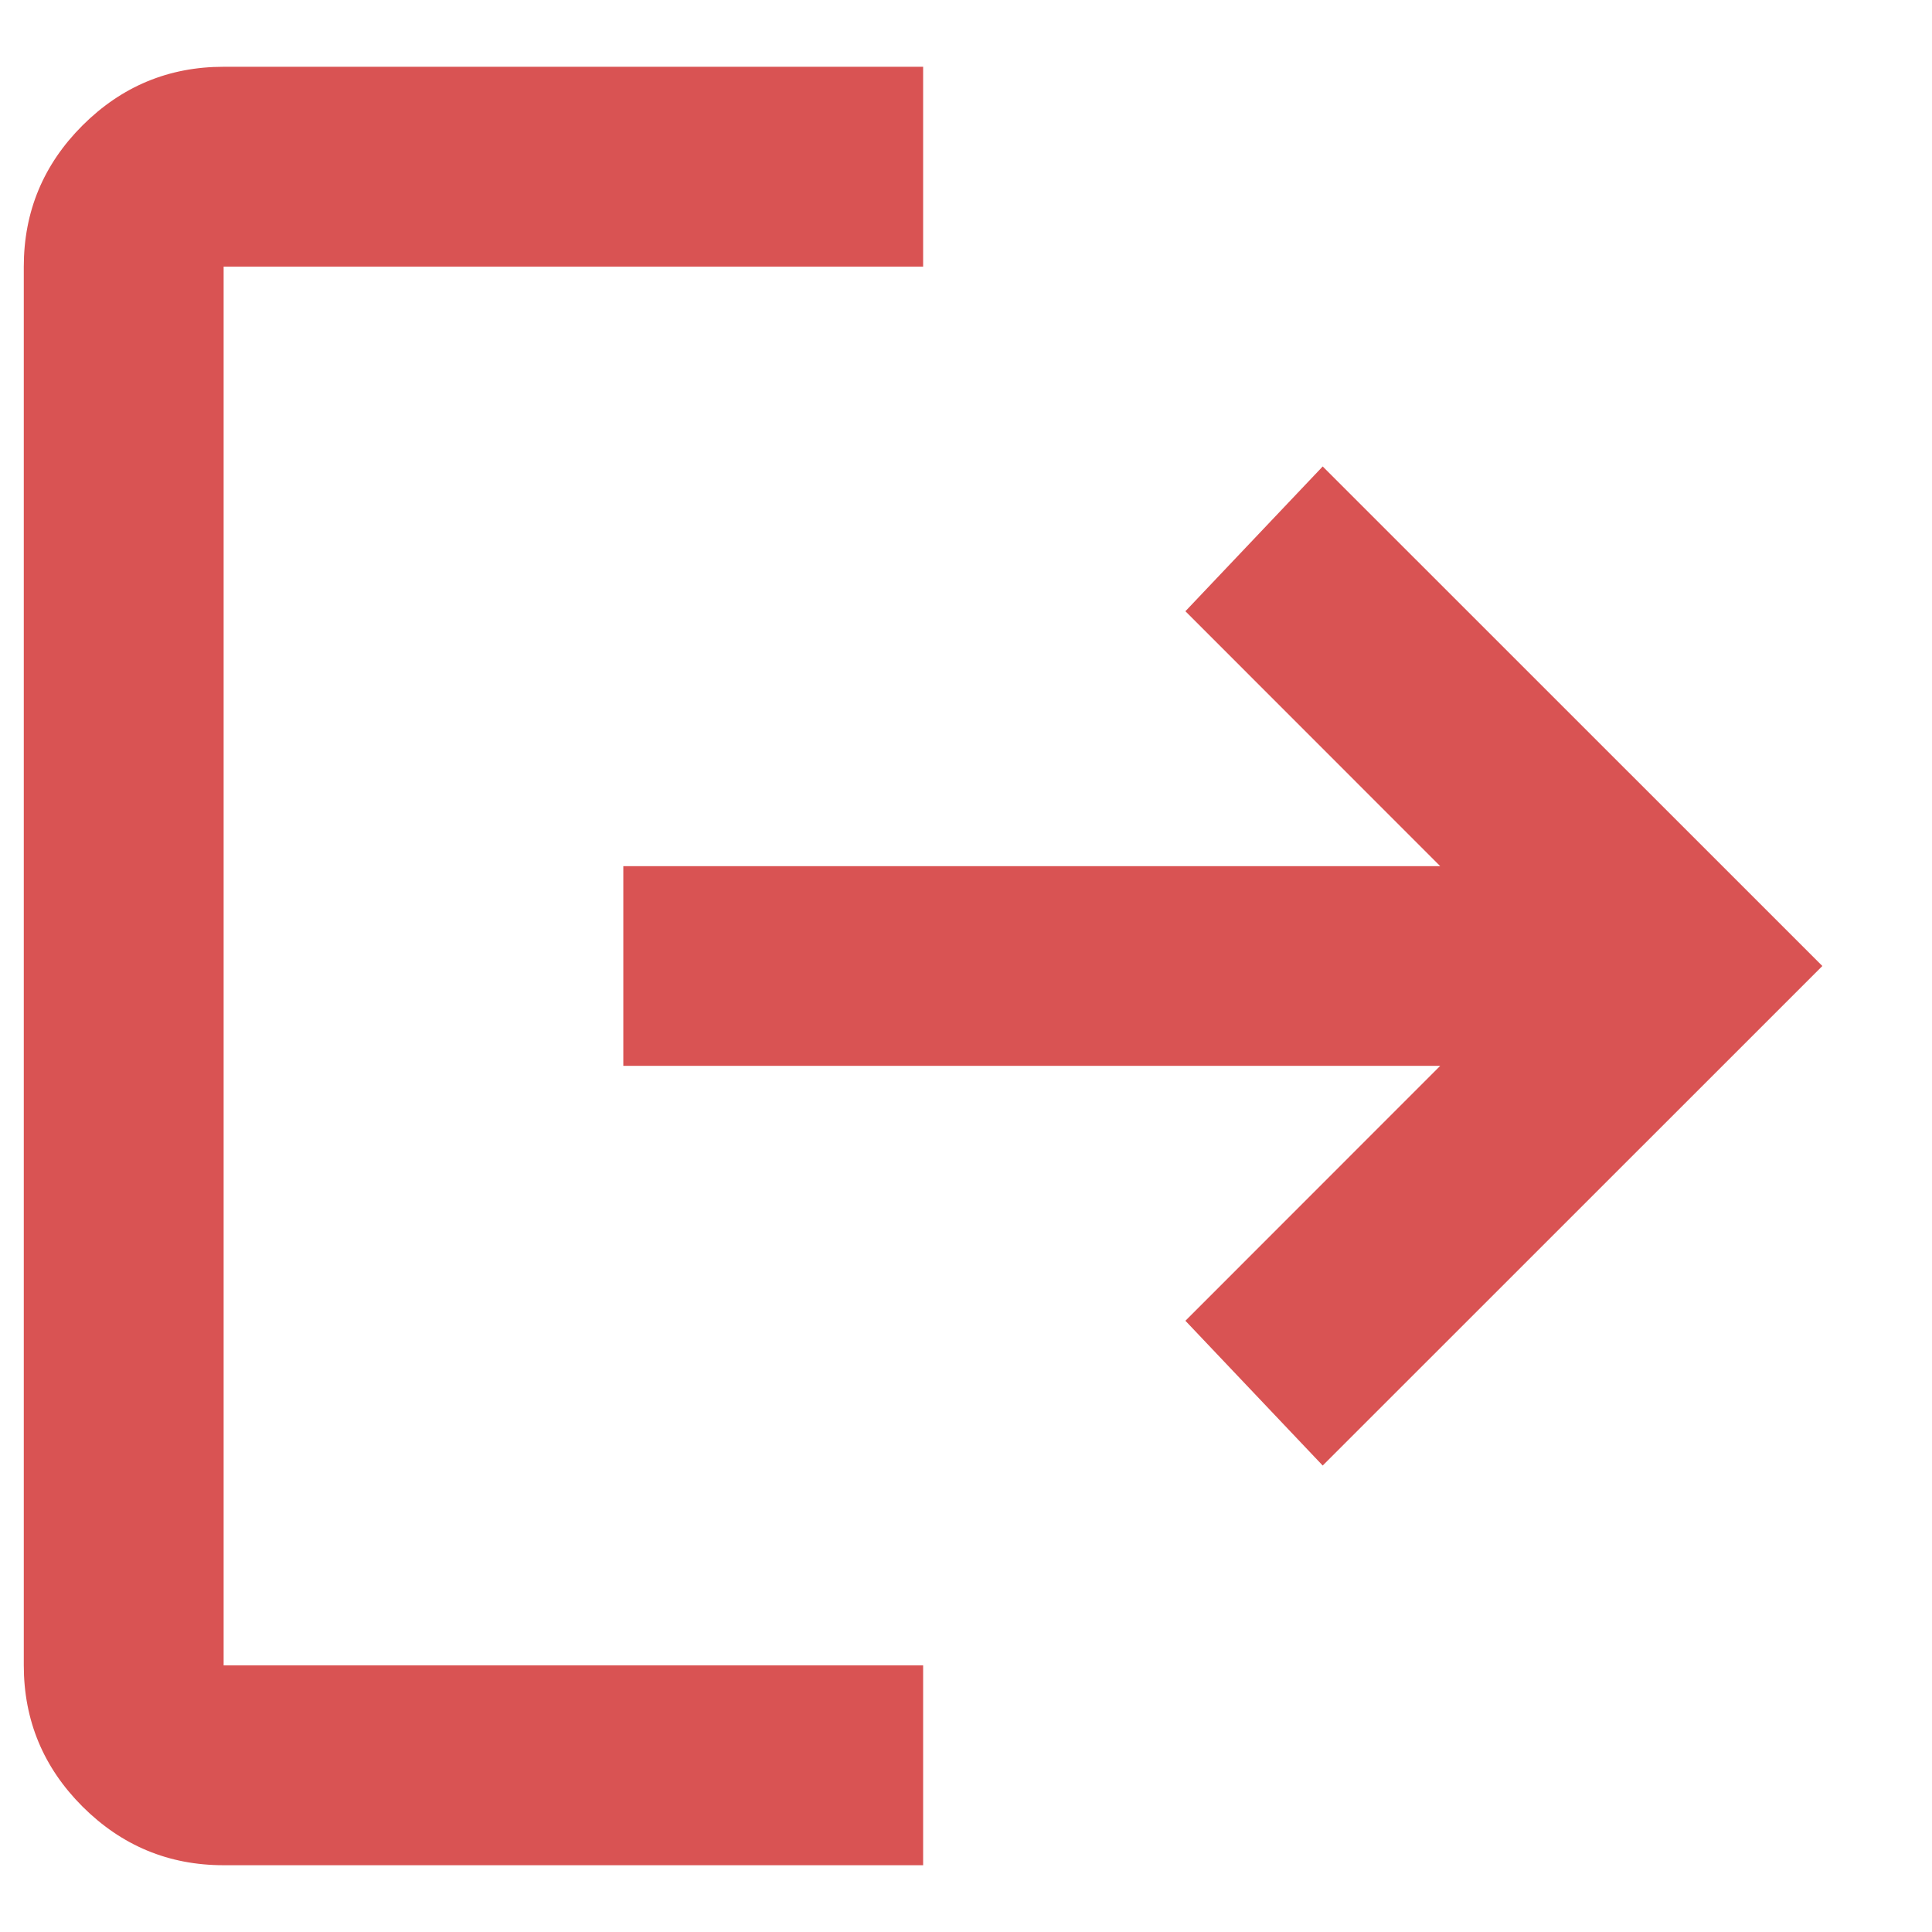 <svg width="16" height="16" viewBox="0 0 16 16" fill="none" xmlns="http://www.w3.org/2000/svg">
<path d="M1.852 15.447C1.397 15.447 1.008 15.285 0.683 14.961C0.359 14.637 0.197 14.247 0.197 13.792V2.208C0.197 1.753 0.359 1.363 0.683 1.039C1.008 0.715 1.397 0.553 1.852 0.553H7.645V2.208H1.852V13.792H7.645V15.447H1.852ZM10.954 12.137L9.817 10.938L11.927 8.827H5.162V7.173H11.927L9.817 5.062L10.954 3.863L15.092 8L10.954 12.137Z" fill="#D95353"/>
</svg>
